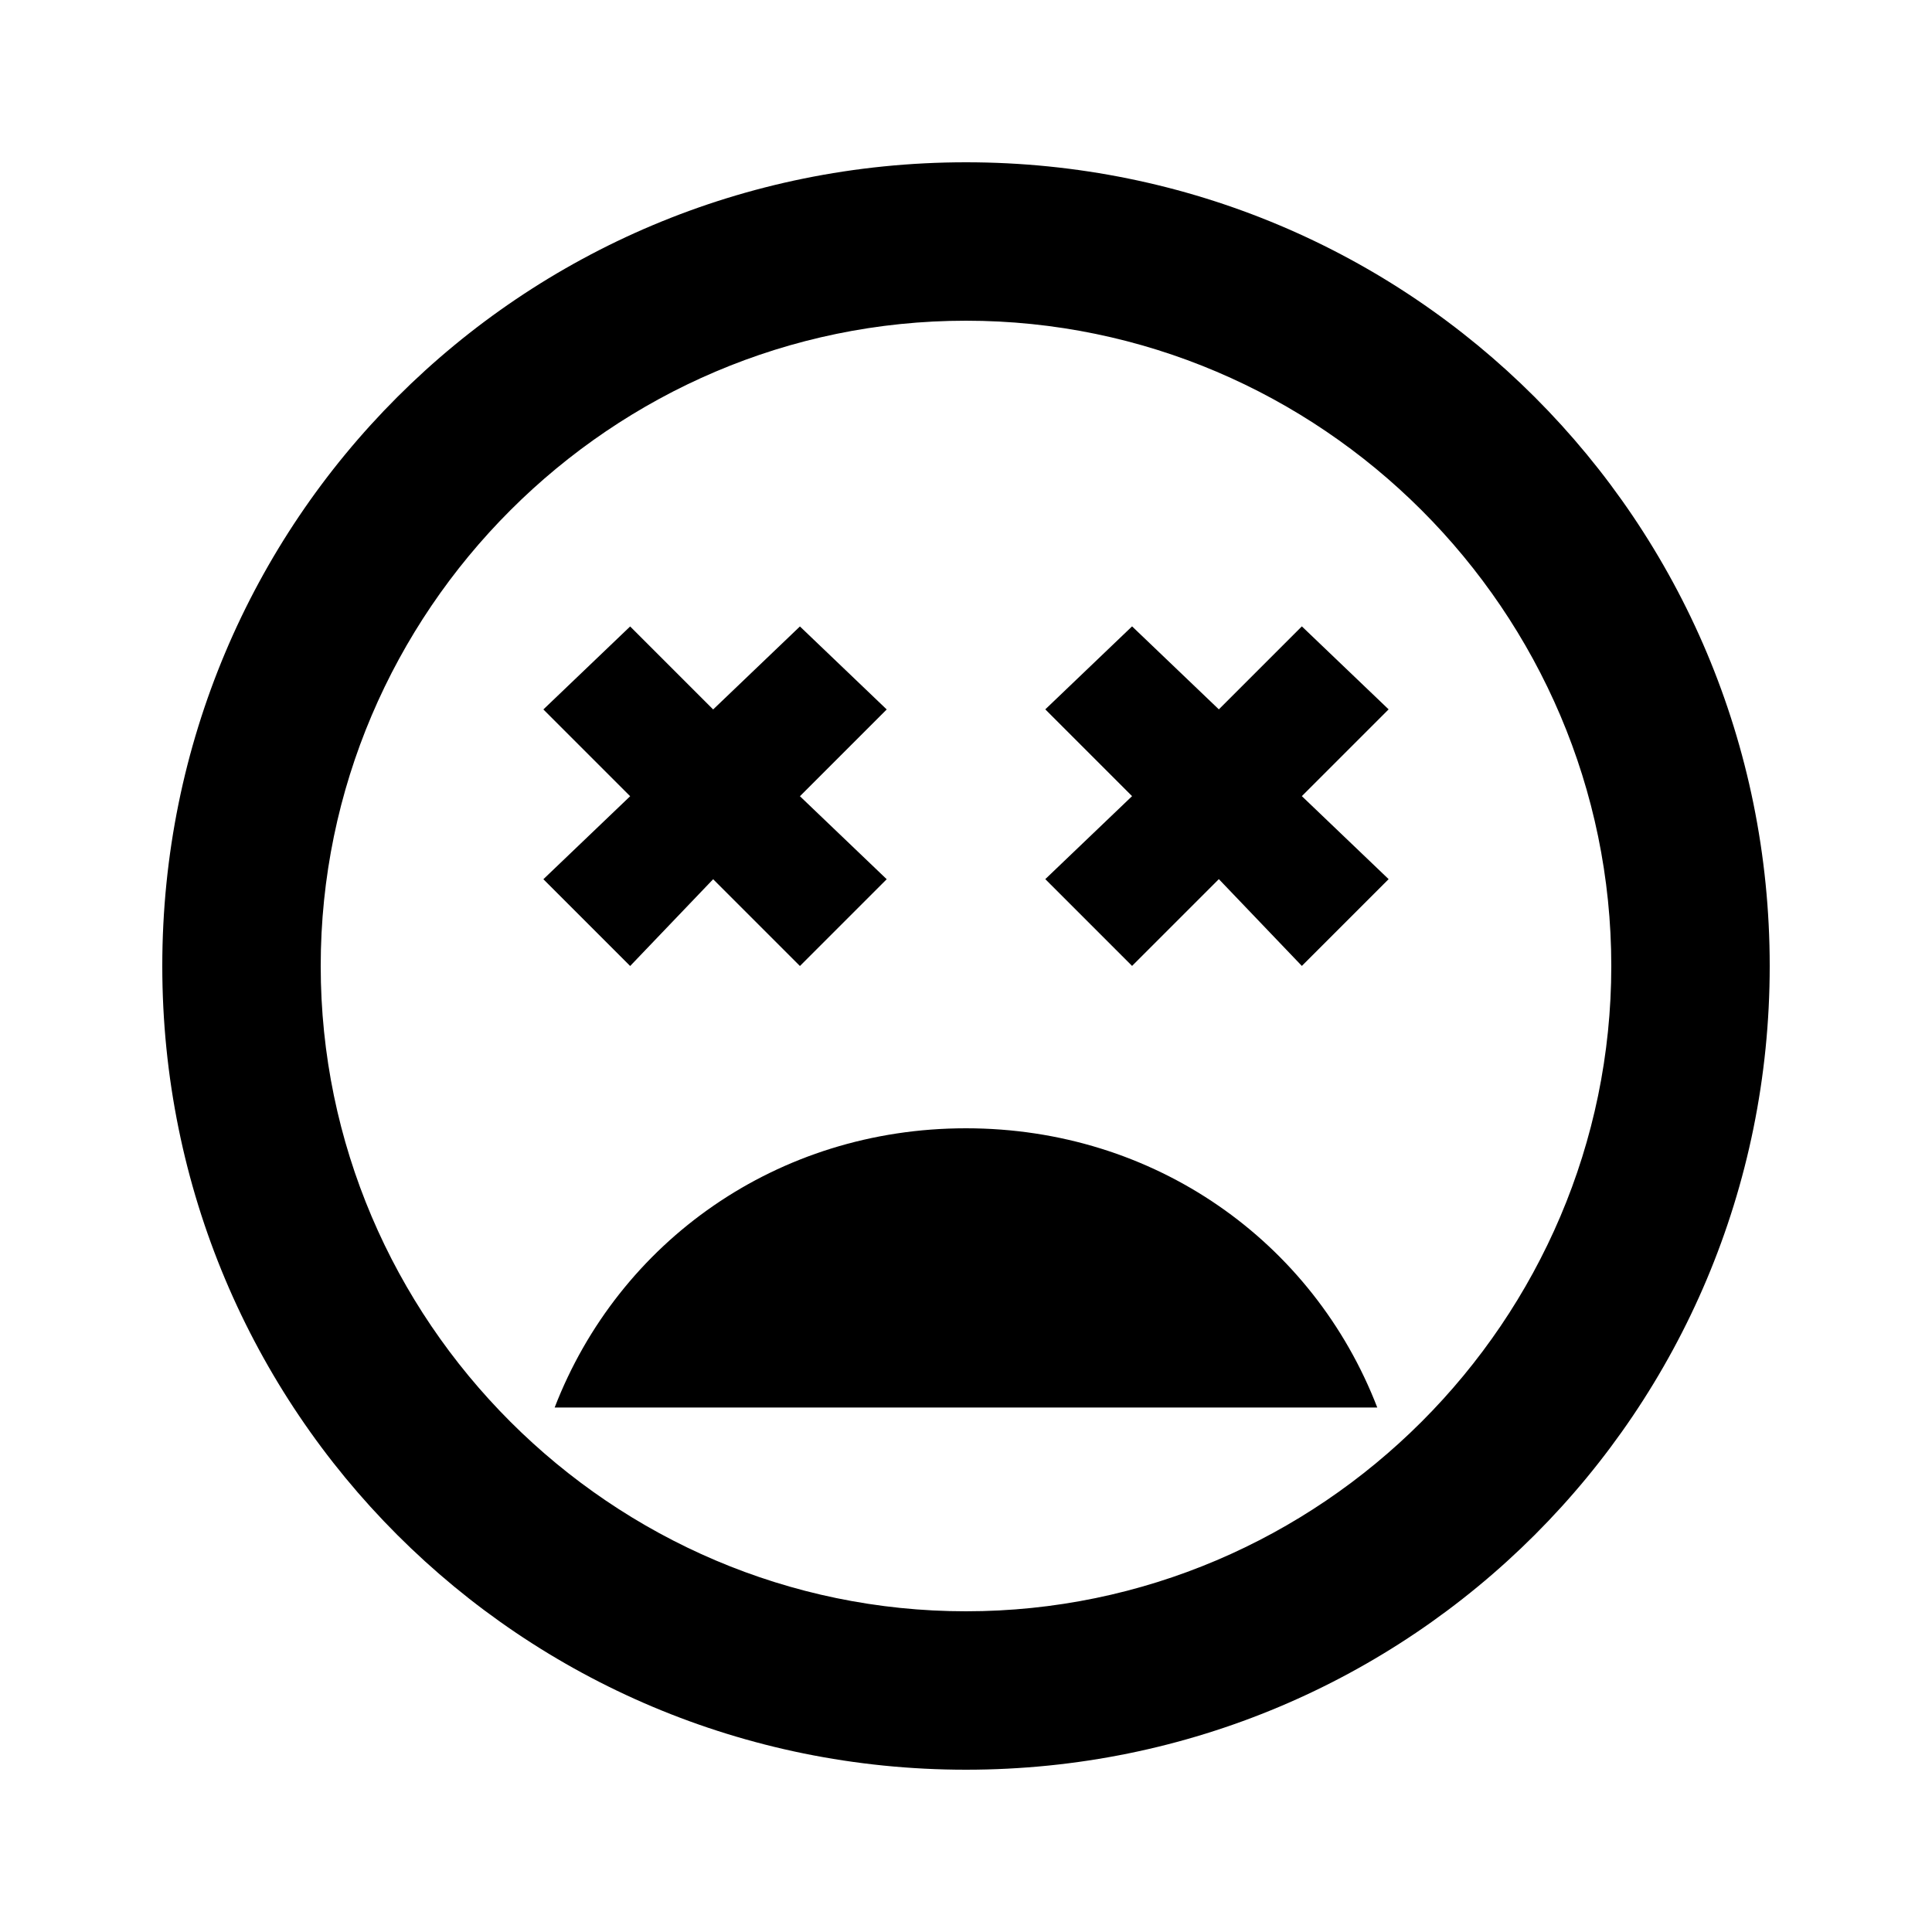 <!-- Generated by IcoMoon.io -->
<svg version="1.1" xmlns="http://www.w3.org/2000/svg" width="24" height="24" viewBox="0 0 24 24">
<title>sentiment_very_dissatisfied</title>
<path d="M12 14.016c2.344 0 4.313 1.406 5.109 3.469h-10.219c0.797-2.063 2.766-3.469 5.109-3.469zM7.828 12l-1.078-1.078 1.078-1.031-1.078-1.078 1.078-1.031 1.031 1.031 1.078-1.031 1.078 1.031-1.078 1.078 1.078 1.031-1.078 1.078-1.078-1.078zM16.172 7.781l1.078 1.031-1.078 1.078 1.078 1.031-1.078 1.078-1.031-1.078-1.078 1.078-1.078-1.078 1.078-1.031-1.078-1.078 1.078-1.031 1.078 1.031zM12 20.016c4.406 0 8.016-3.609 8.016-8.016s-3.609-8.016-8.016-8.016-8.016 3.609-8.016 8.016 3.609 8.016 8.016 8.016zM12 2.016c5.531 0 9.984 4.453 9.984 9.984s-4.453 9.984-9.984 9.984-9.984-4.453-9.984-9.984 4.453-9.984 9.984-9.984z"></path>
</svg>
